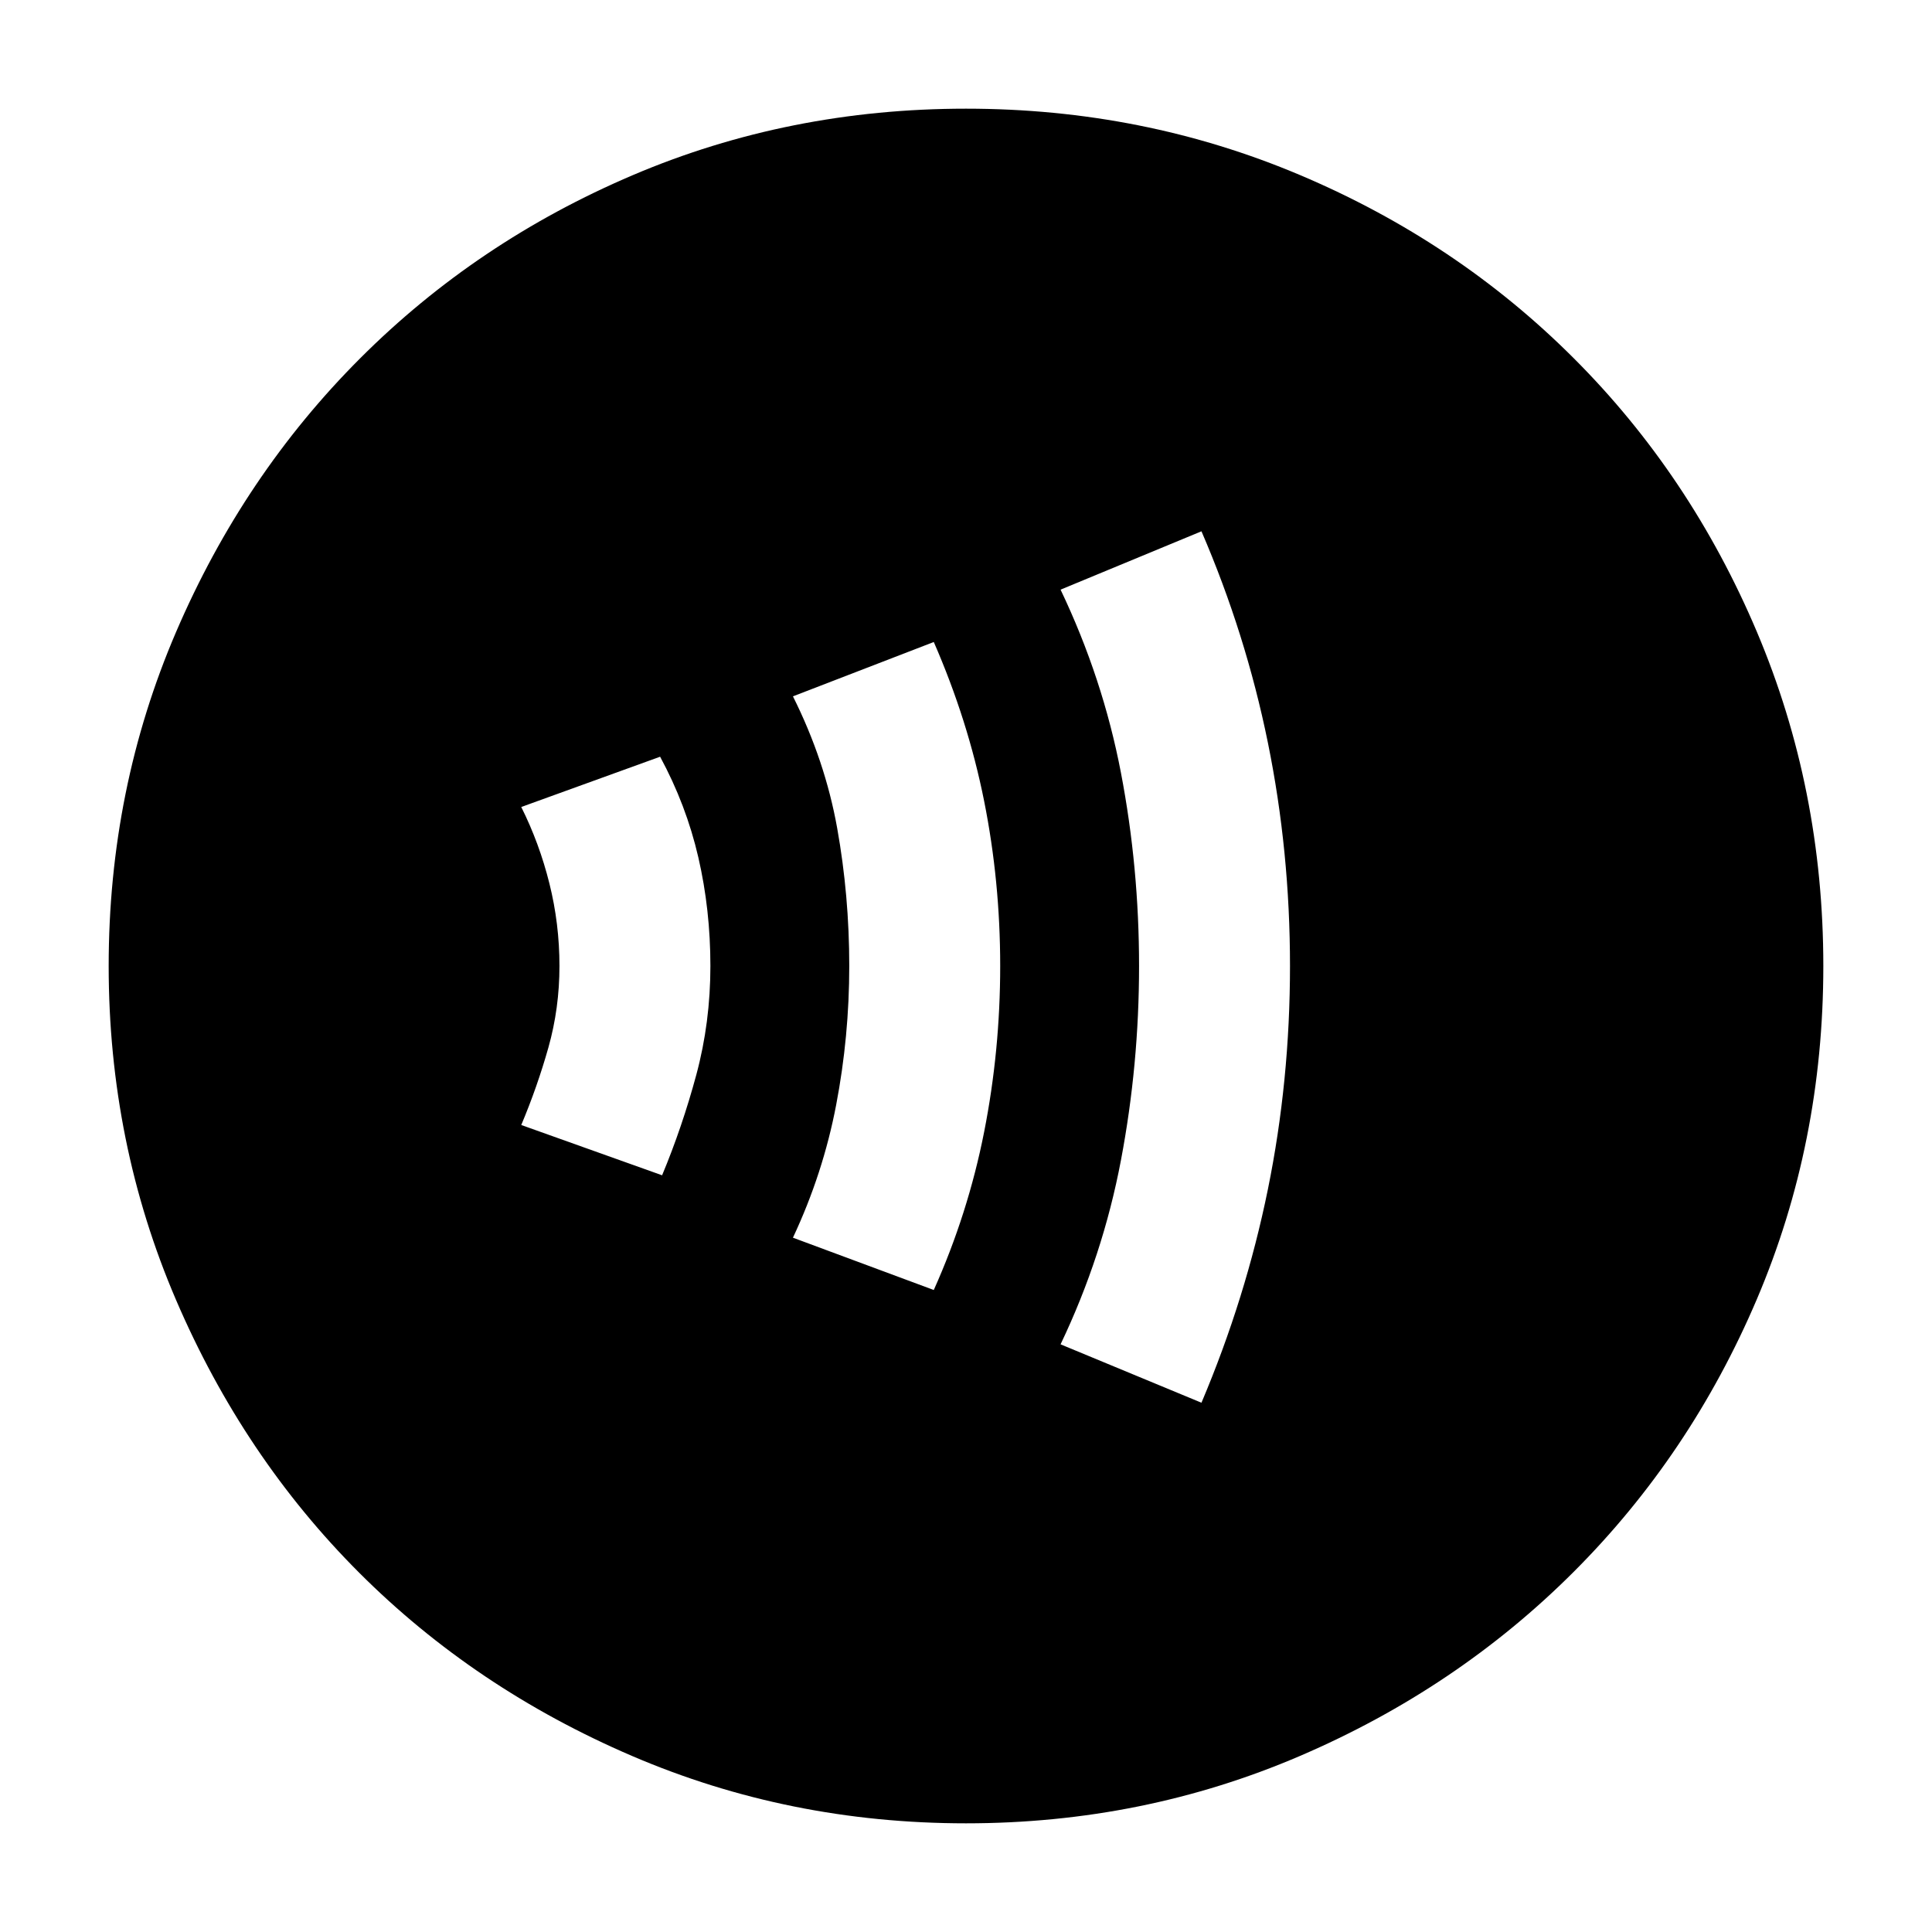 <svg xmlns="http://www.w3.org/2000/svg" height="40" width="40"><path d="M13.708 24.333q.417-1 .709-2.083.291-1.083.291-2.25t-.25-2.25q-.25-1.083-.791-2.083l-2.875 1.041q.375.75.583 1.584.208.833.208 1.708t-.229 1.688q-.229.812-.562 1.604Zm5.625 2.375q.709-1.583 1.042-3.27.333-1.688.333-3.438 0-1.75-.333-3.417-.333-1.666-1.042-3.291l-2.916 1.125q.666 1.333.916 2.729.25 1.396.25 2.854 0 1.458-.271 2.875-.27 1.417-.895 2.75Zm5.542 2.334q.917-2.167 1.375-4.417.458-2.25.458-4.625t-.458-4.625q-.458-2.25-1.375-4.375l-2.917 1.208q.875 1.834 1.25 3.792.375 1.958.375 4t-.375 4.021q-.375 1.979-1.25 3.812ZM20 37.75q-3.667 0-6.917-1.396t-5.646-3.792q-2.395-2.395-3.791-5.645Q2.25 23.667 2.25 20t1.396-6.917q1.396-3.25 3.812-5.666Q9.875 5 13.104 3.625T20 2.25q3.667 0 6.917 1.375t5.666 3.792Q35 9.833 36.375 13.083 37.75 16.333 37.75 20t-1.375 6.896Q35 30.125 32.583 32.542q-2.416 2.416-5.666 3.812Q23.667 37.75 20 37.75Z"/></svg>